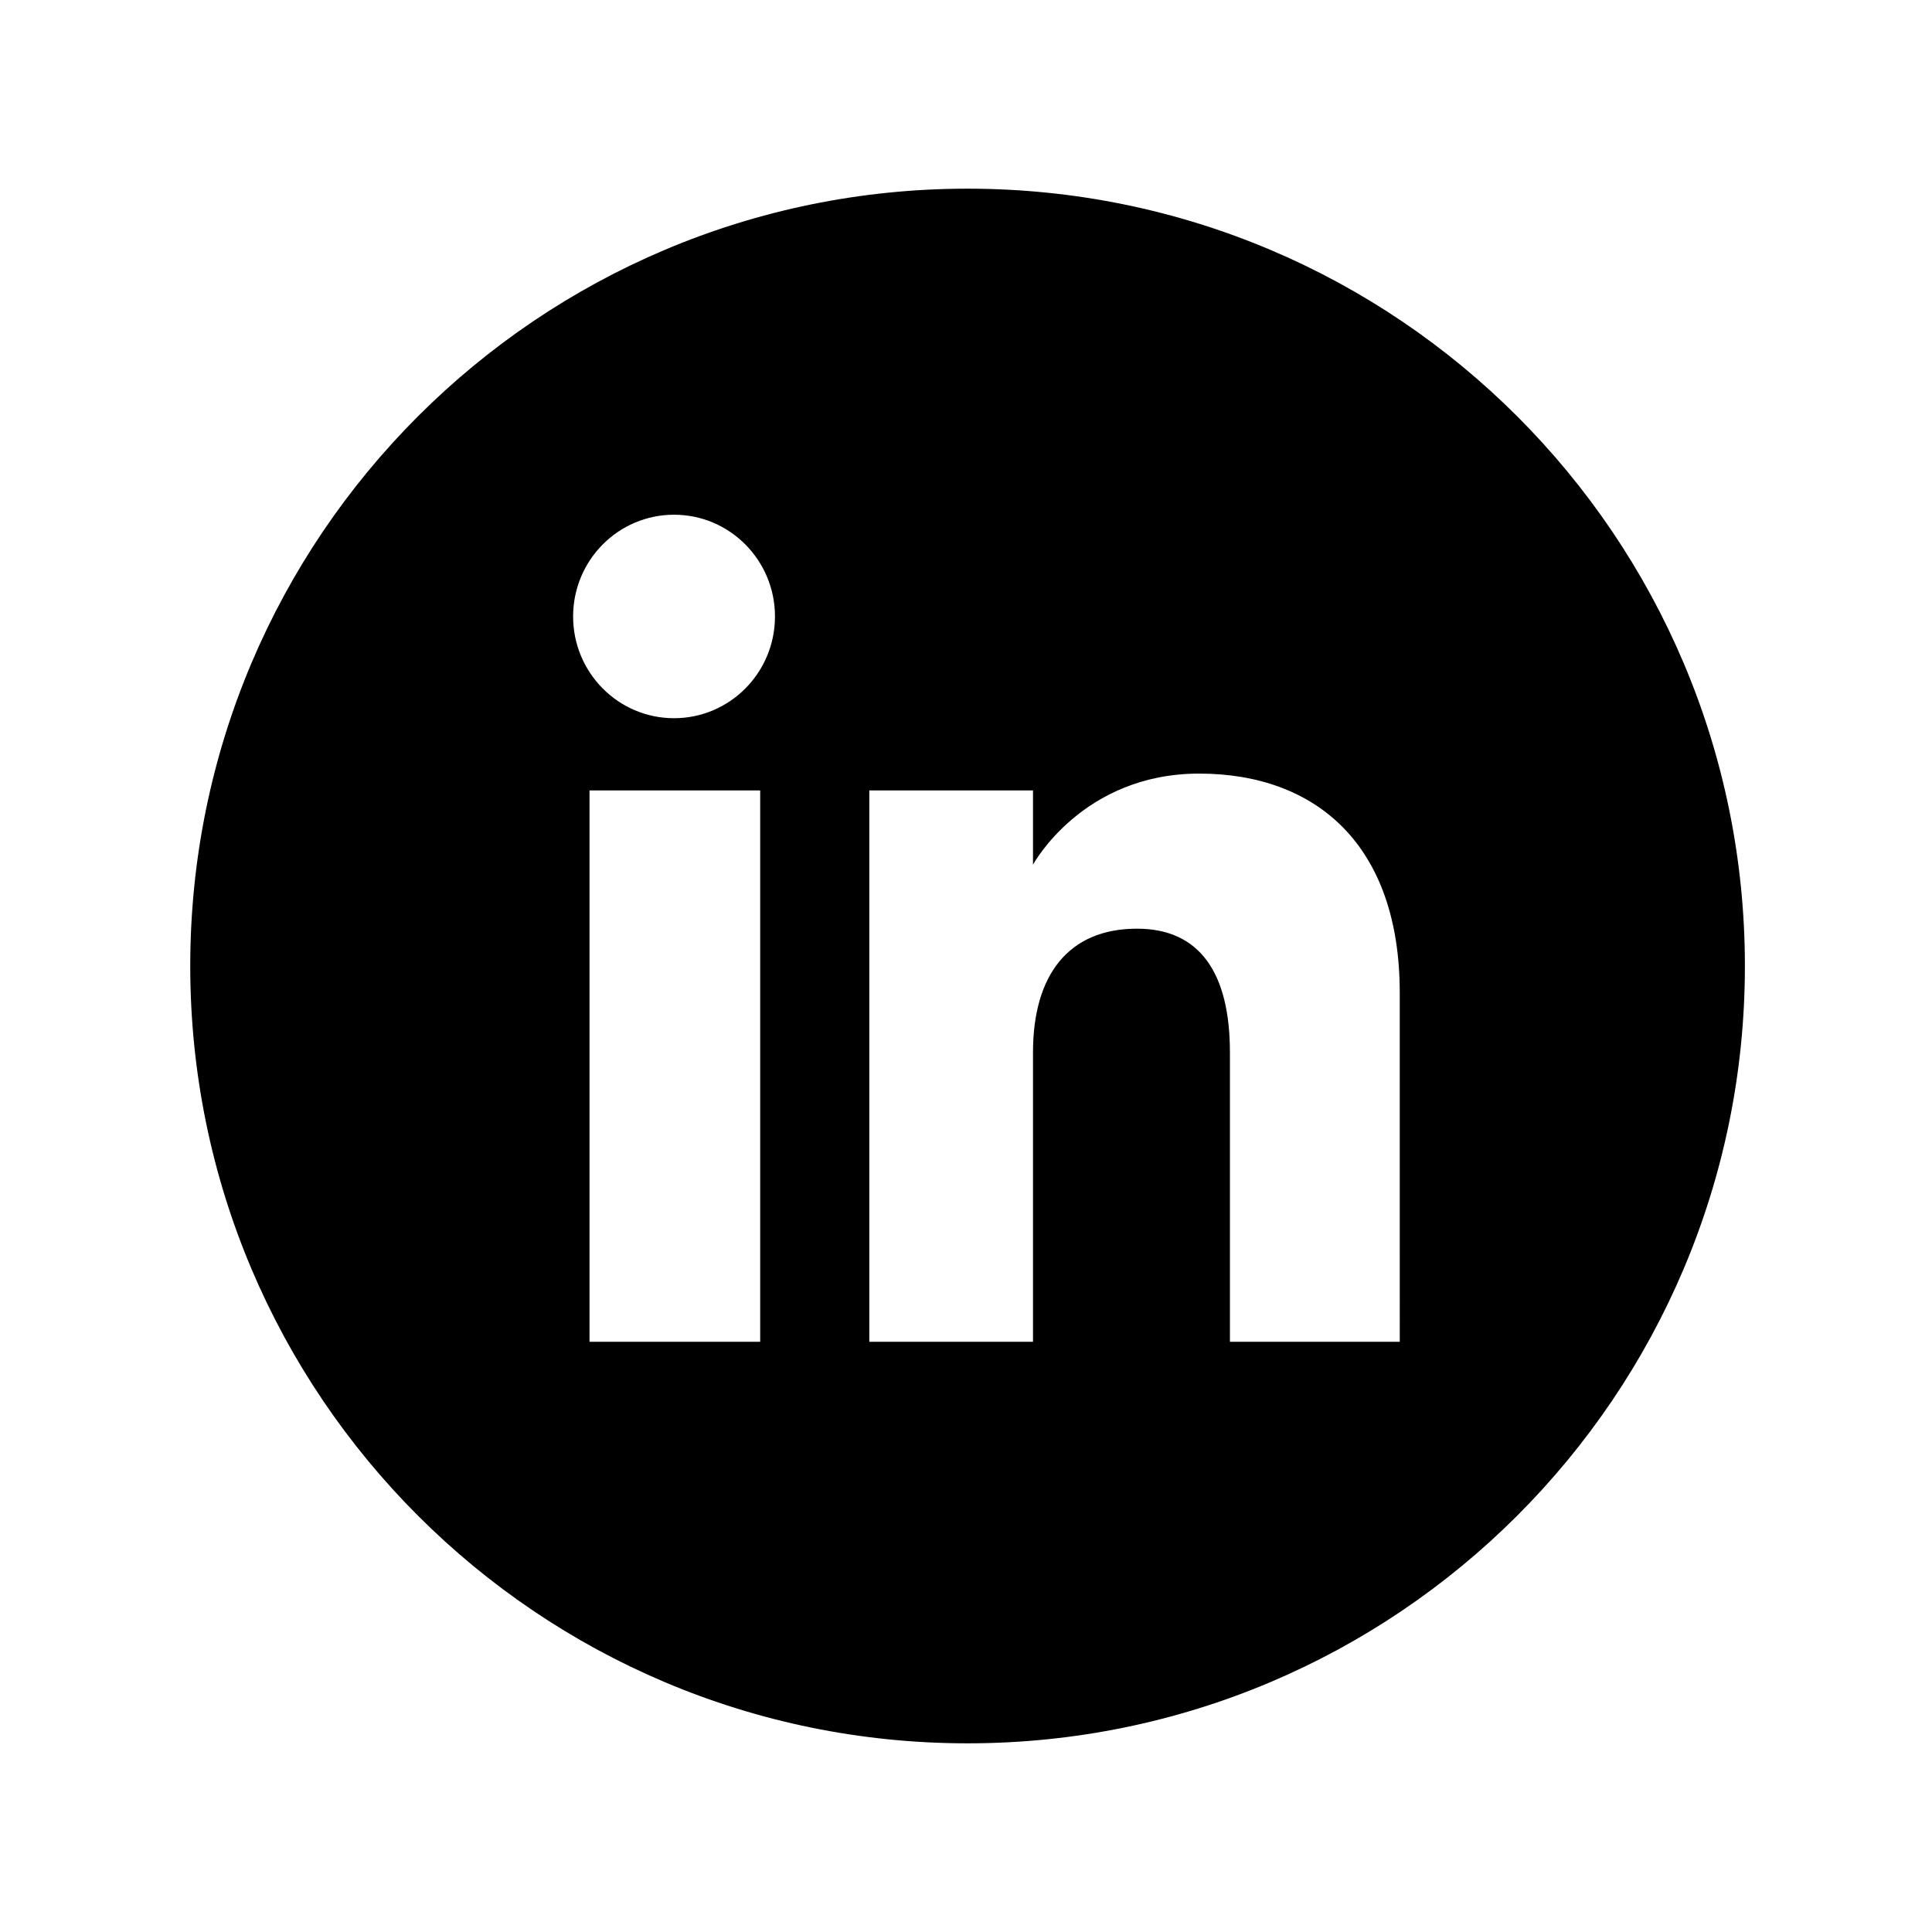<svg xmlns="http://www.w3.org/2000/svg" xmlns:xlink="http://www.w3.org/1999/xlink" version="1.1" x="0px" y="0px" width="512px" height="512px" viewBox="0 0 512 512" enable-background="new 0 0 512 512" xml:space="preserve"><path d="M256.417 50c-113.771 0-206 92.229-206 206s92.229 206 206 206s206-92.229 206-206 S370.188 50 256.42 50z M201.456 355.592h-45.229V209.469h45.229V355.592z M178.626 190.333c-14.771 0-26.746-12.072-26.746-26.963 s11.975-26.963 26.746-26.963c14.77 0 26.75 12.07 26.75 26.963S193.396 190.33 178.63 190.333z M370.953 355.592h-45.01 c0 0 0-55.666 0-76.703s-7.991-32.781-24.626-32.781c-18.103 0-27.562 12.231-27.562 32.781c0 22.5 0 76.7 0 76.703h-43.38 V209.469h43.38v19.679c0 0 13.047-24.137 44.032-24.137c30.986 0 53.16 18.92 53.16 58.06 C370.953 302.21 370.95 355.59 370.95 355.592z"/></svg>